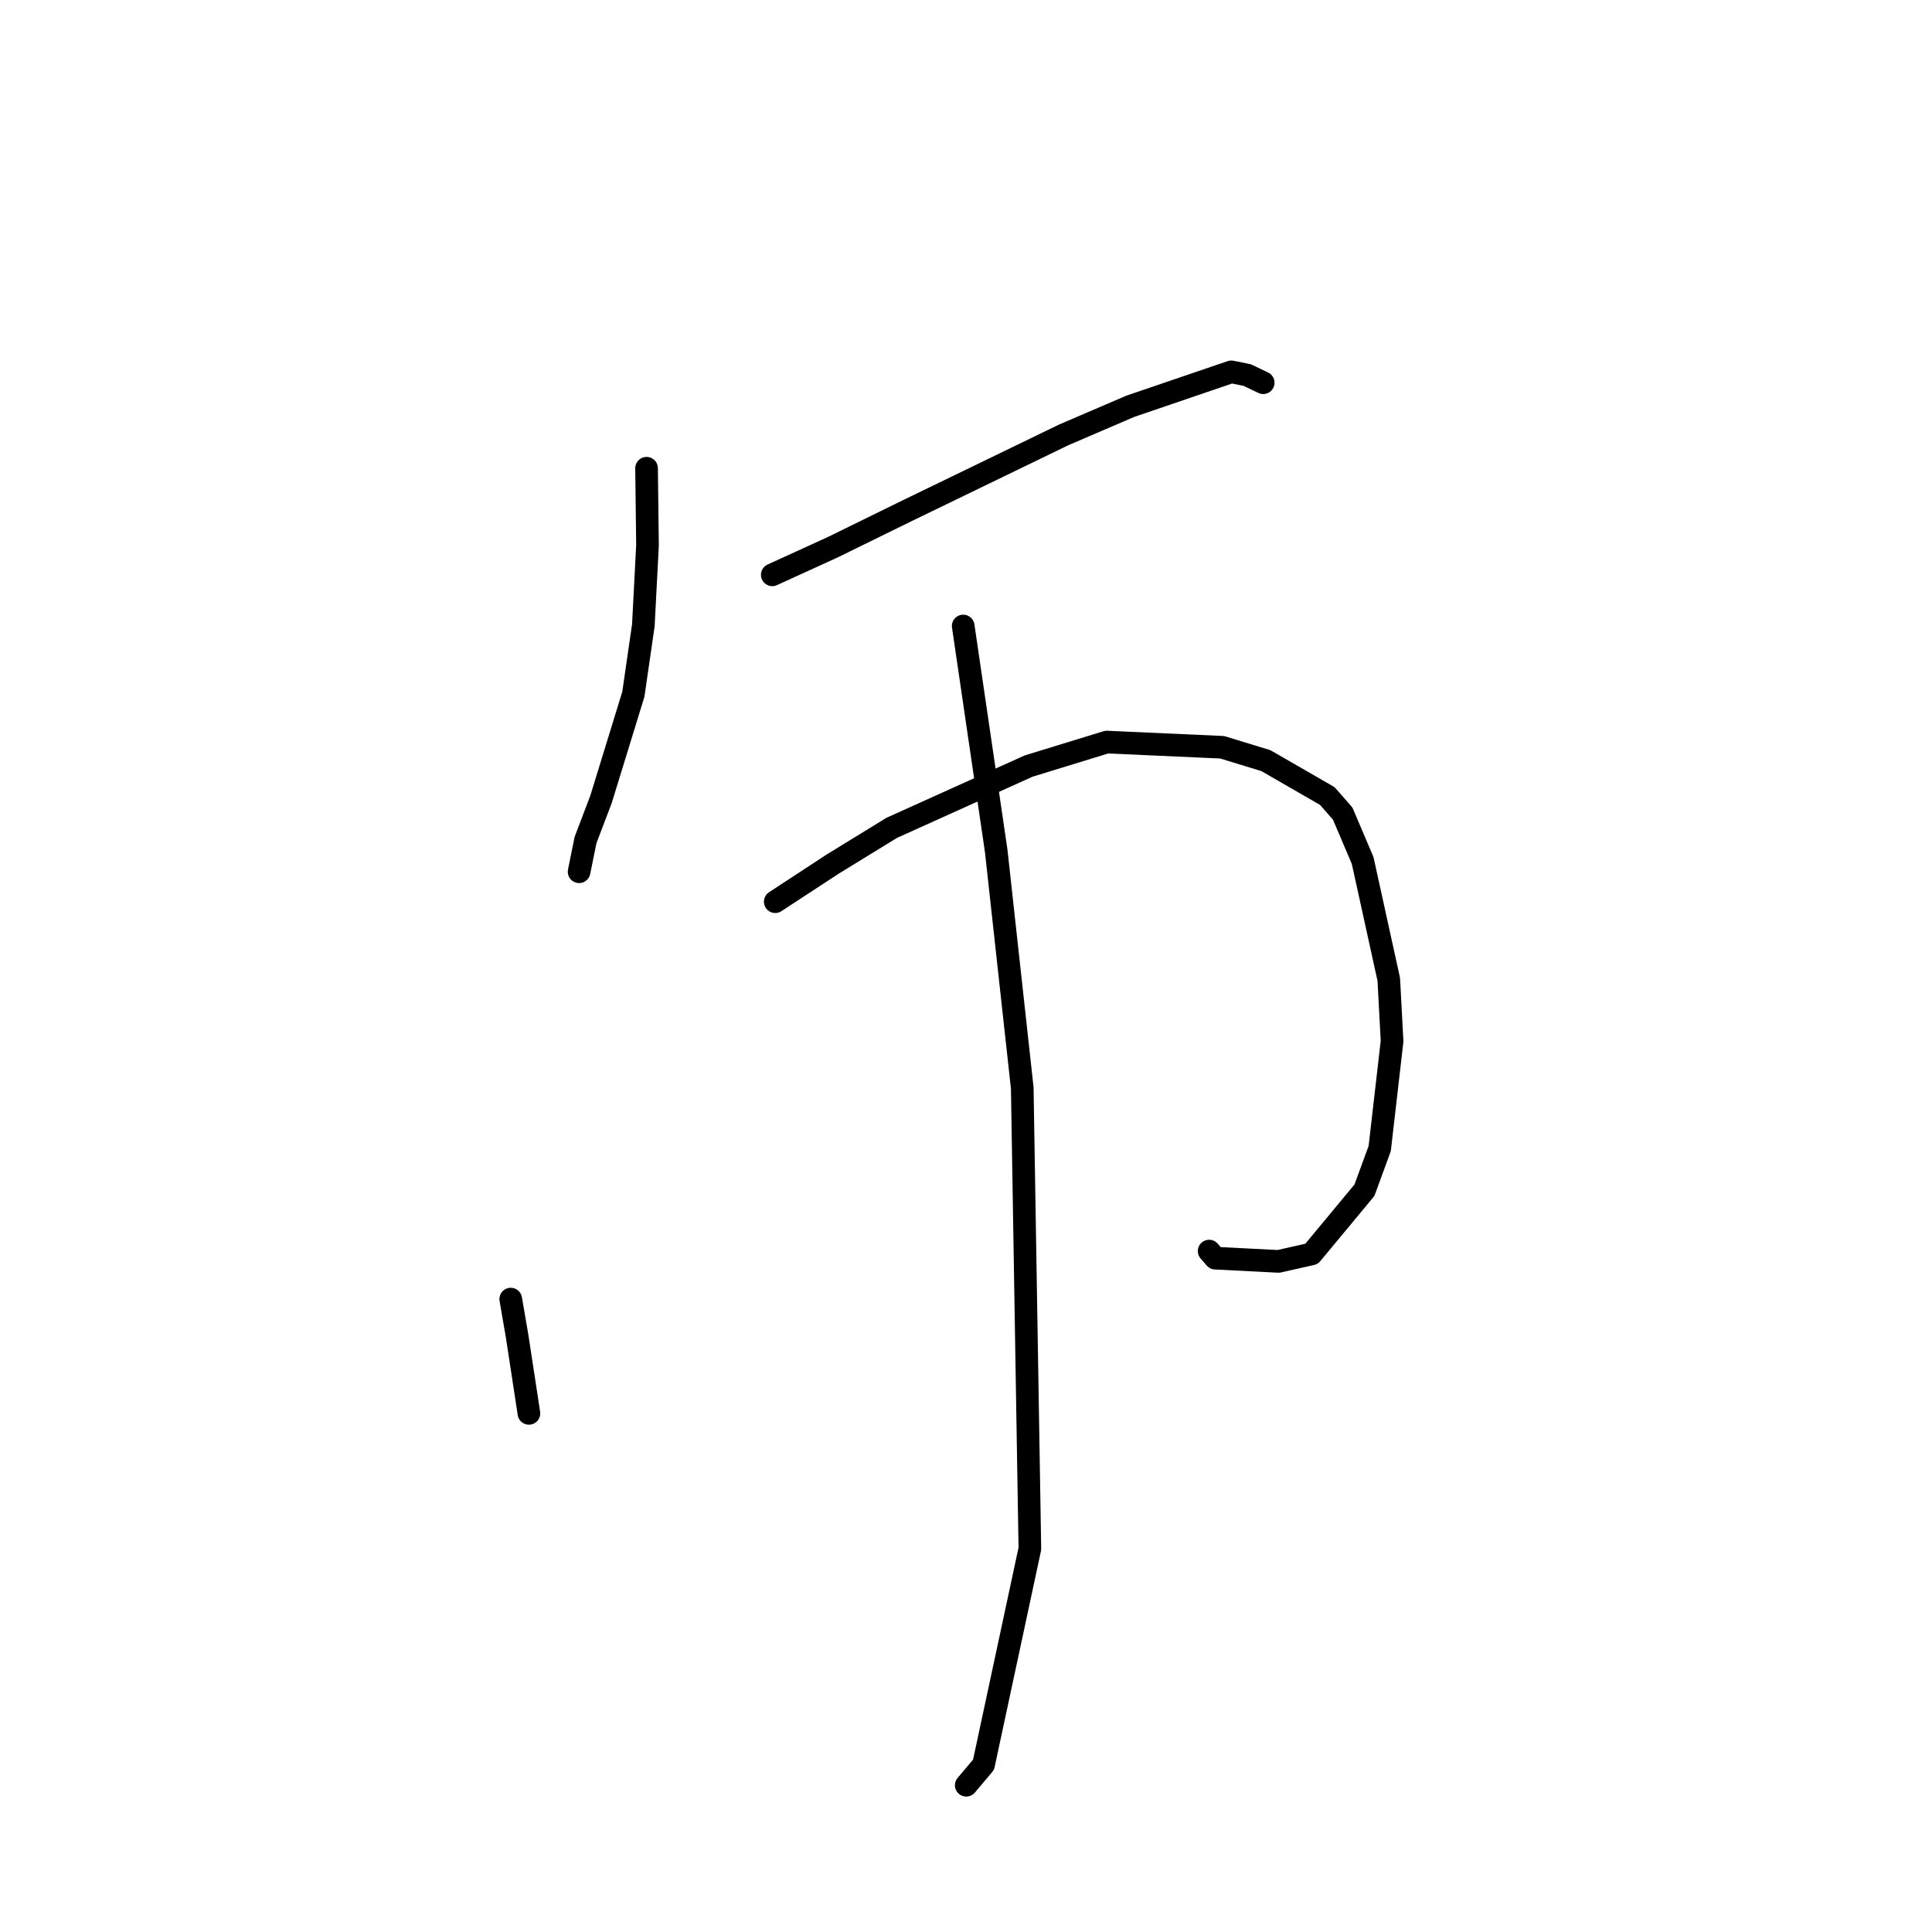 <?xml version="1.0" standalone="no"?>
    <svg width="256" height="256" xmlns="http://www.w3.org/2000/svg" version="1.1">
    <polyline stroke="black" stroke-width="3" stroke-linecap="round" fill="transparent" stroke-linejoin="round" points="85.673 62.044 85.797 72.259 85.247 82.85 83.922 91.991 79.638 105.917 77.584 111.312 76.79 115.233 76.734 115.51 " />
        <polyline stroke="black" stroke-width="3" stroke-linecap="round" fill="transparent" stroke-linejoin="round" points="102.332 76.167 110.312 72.525 120.414 67.571 140.955 57.621 149.762 53.838 163.151 49.272 165.255 49.695 167.224 50.636 167.381 50.711 " />
        <polyline stroke="black" stroke-width="3" stroke-linecap="round" fill="transparent" stroke-linejoin="round" points="67.677 172.137 68.531 177.111 69.967 186.508 70.084 187.281 " />
        <polyline stroke="black" stroke-width="3" stroke-linecap="round" fill="transparent" stroke-linejoin="round" points="102.724 119.479 110.304 114.516 118.15 109.698 136.3 101.507 146.654 98.328 161.938 99.016 167.736 100.787 175.873 105.479 177.91 107.796 180.559 114.022 184.019 129.773 184.457 137.957 182.82 152.184 180.794 157.713 173.79 166.152 169.406 167.141 161.032 166.713 160.218 165.775 " />
        <polyline stroke="black" stroke-width="3" stroke-linecap="round" fill="transparent" stroke-linejoin="round" points="127.63 82.948 132.003 112.753 135.454 144.17 136.464 205.214 130.325 233.835 128.033 236.553 " />
        </svg>